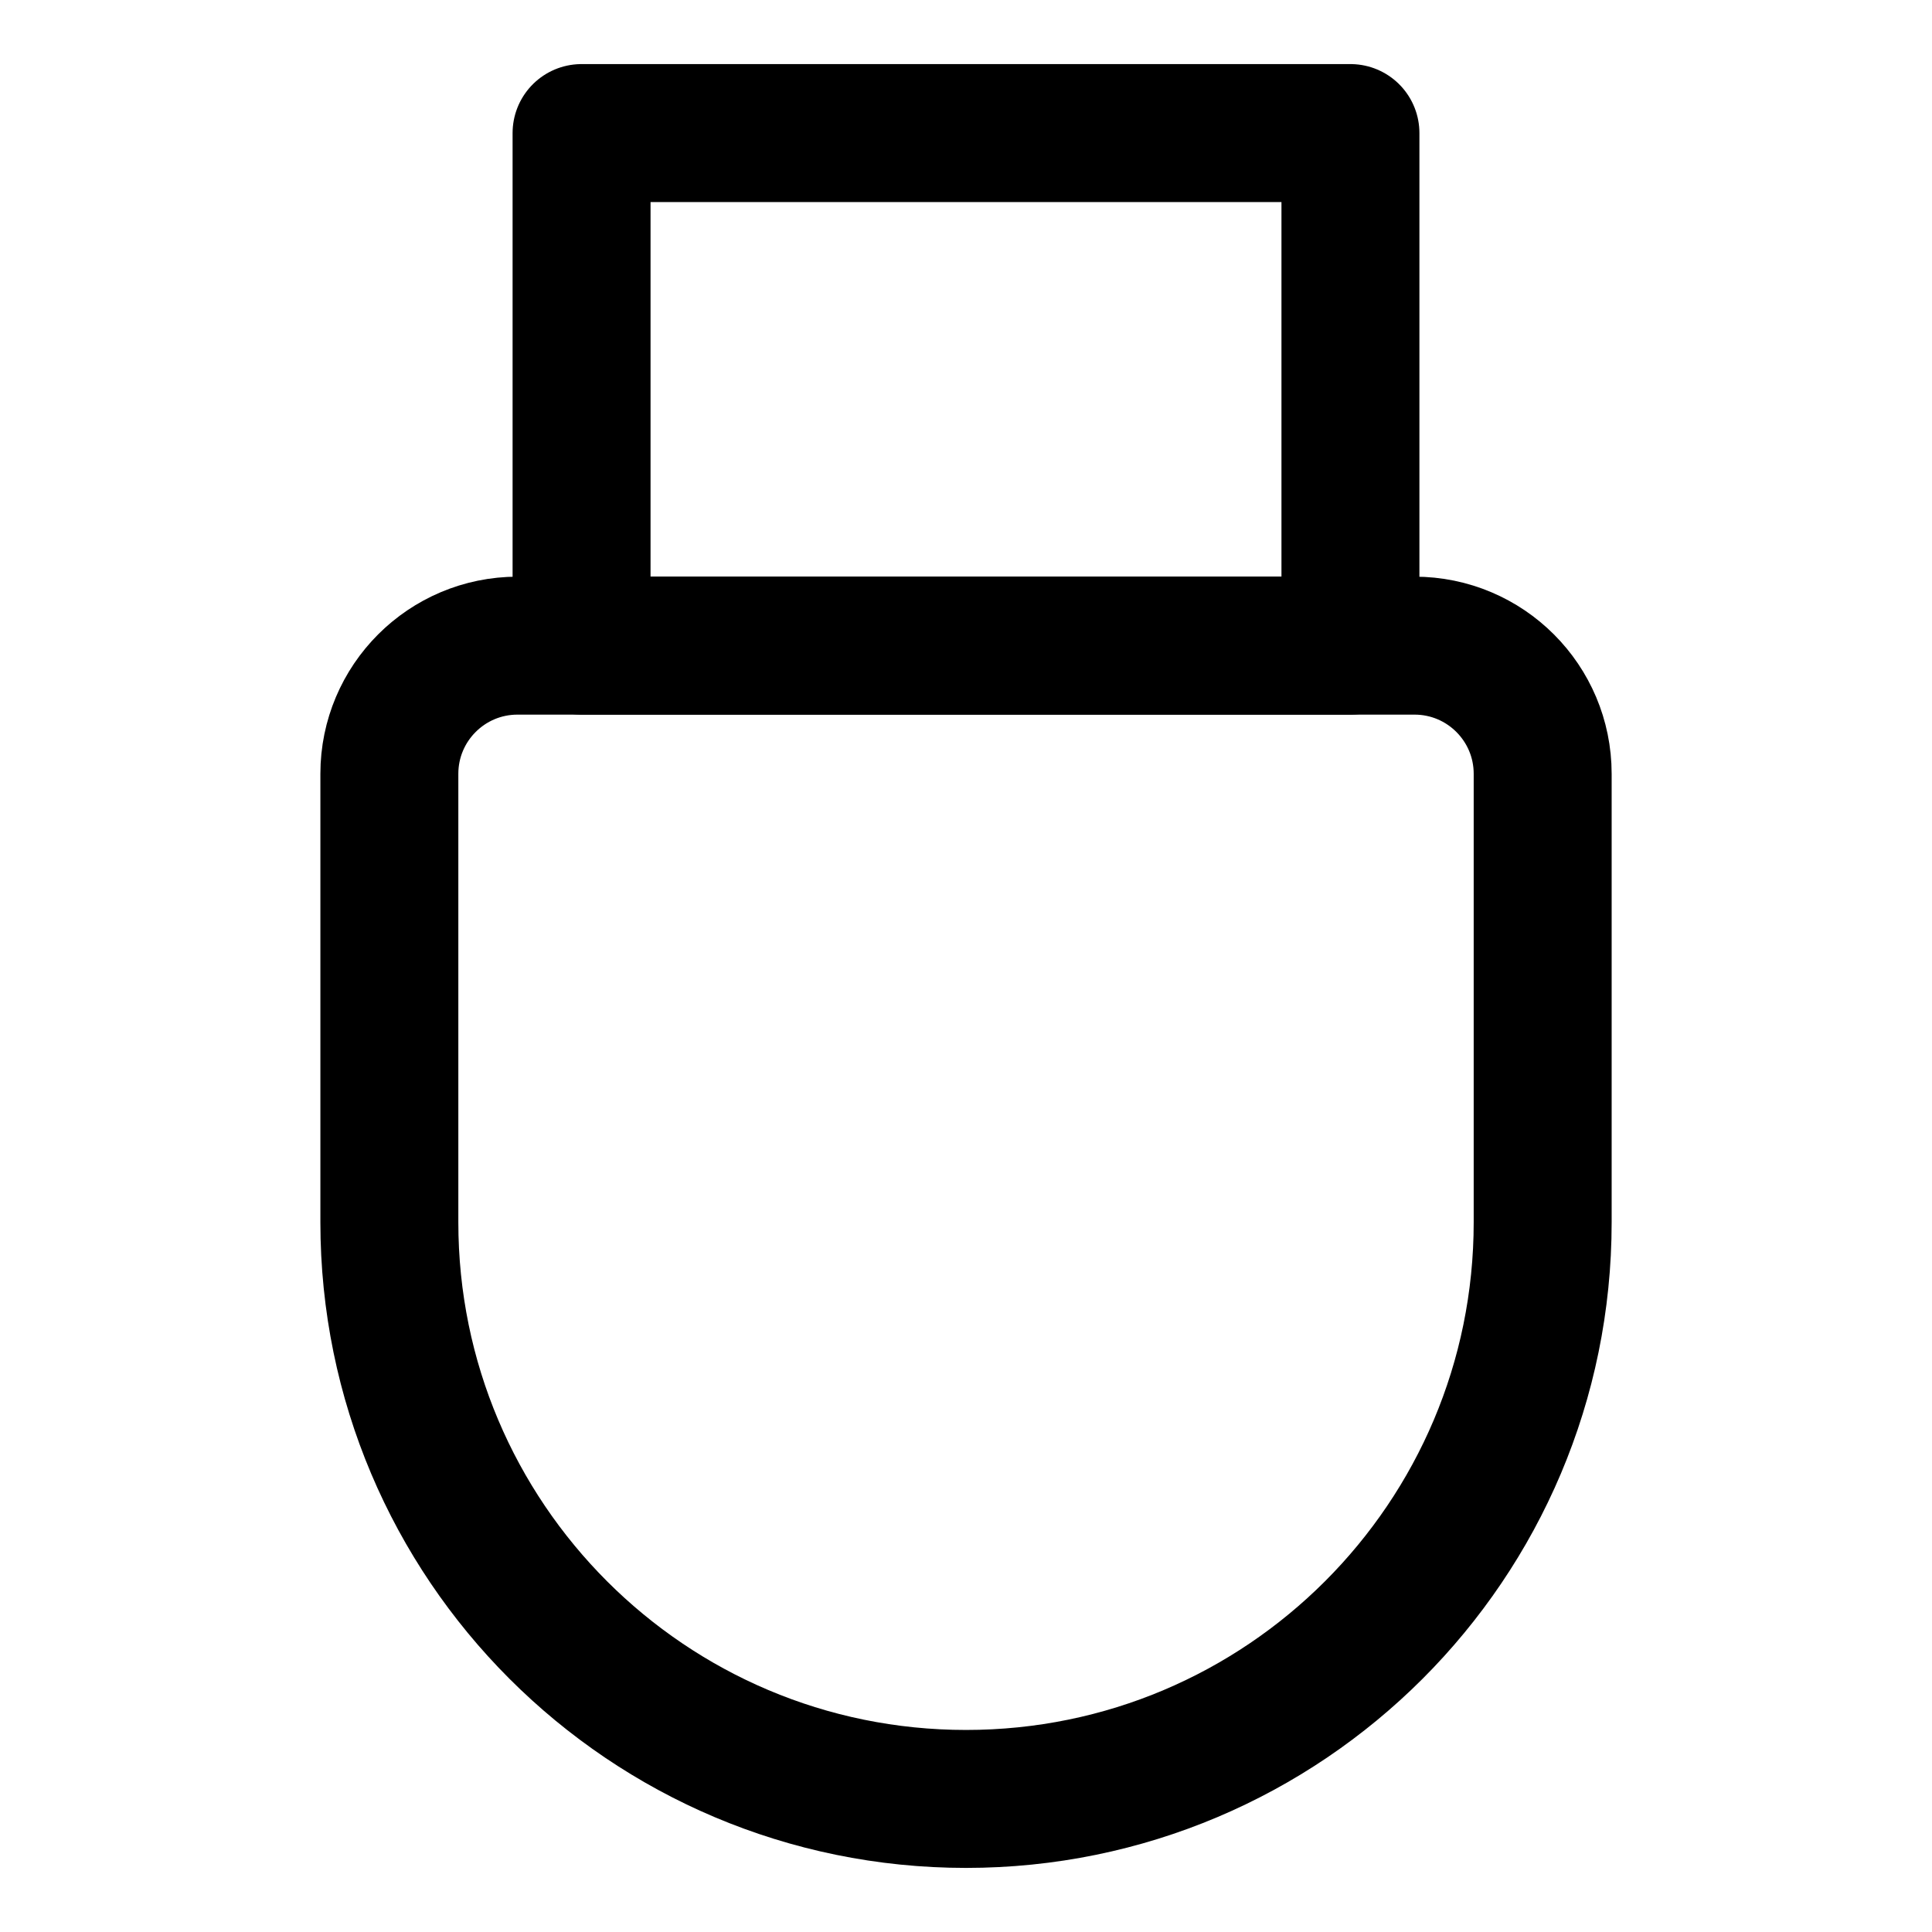 <svg xmlns="http://www.w3.org/2000/svg" fill="none" viewBox="-2.285 -2.285 64 64" height="64" width="64"><g id="usb-drive--usb-drive-stick-memory-storage-data-connection"><path id="Vector 2445" stroke="#000" stroke-linecap="round" stroke-linejoin="round" d="M10.613 38.205V23.348c0 -2.344 1.901 -4.245 4.245 -4.245h29.715c2.345 0 4.245 1.901 4.245 4.245V38.205c0 10.55 -8.552 19.102 -19.102 19.102S10.613 48.755 10.613 38.205Z" stroke-width="4.57"></path><path id="Vector 2446" stroke="#000" stroke-linecap="round" stroke-linejoin="round" d="M16.98 2.123v16.98h25.47v-16.98H16.98Z" stroke-width="4.57"></path></g></svg>